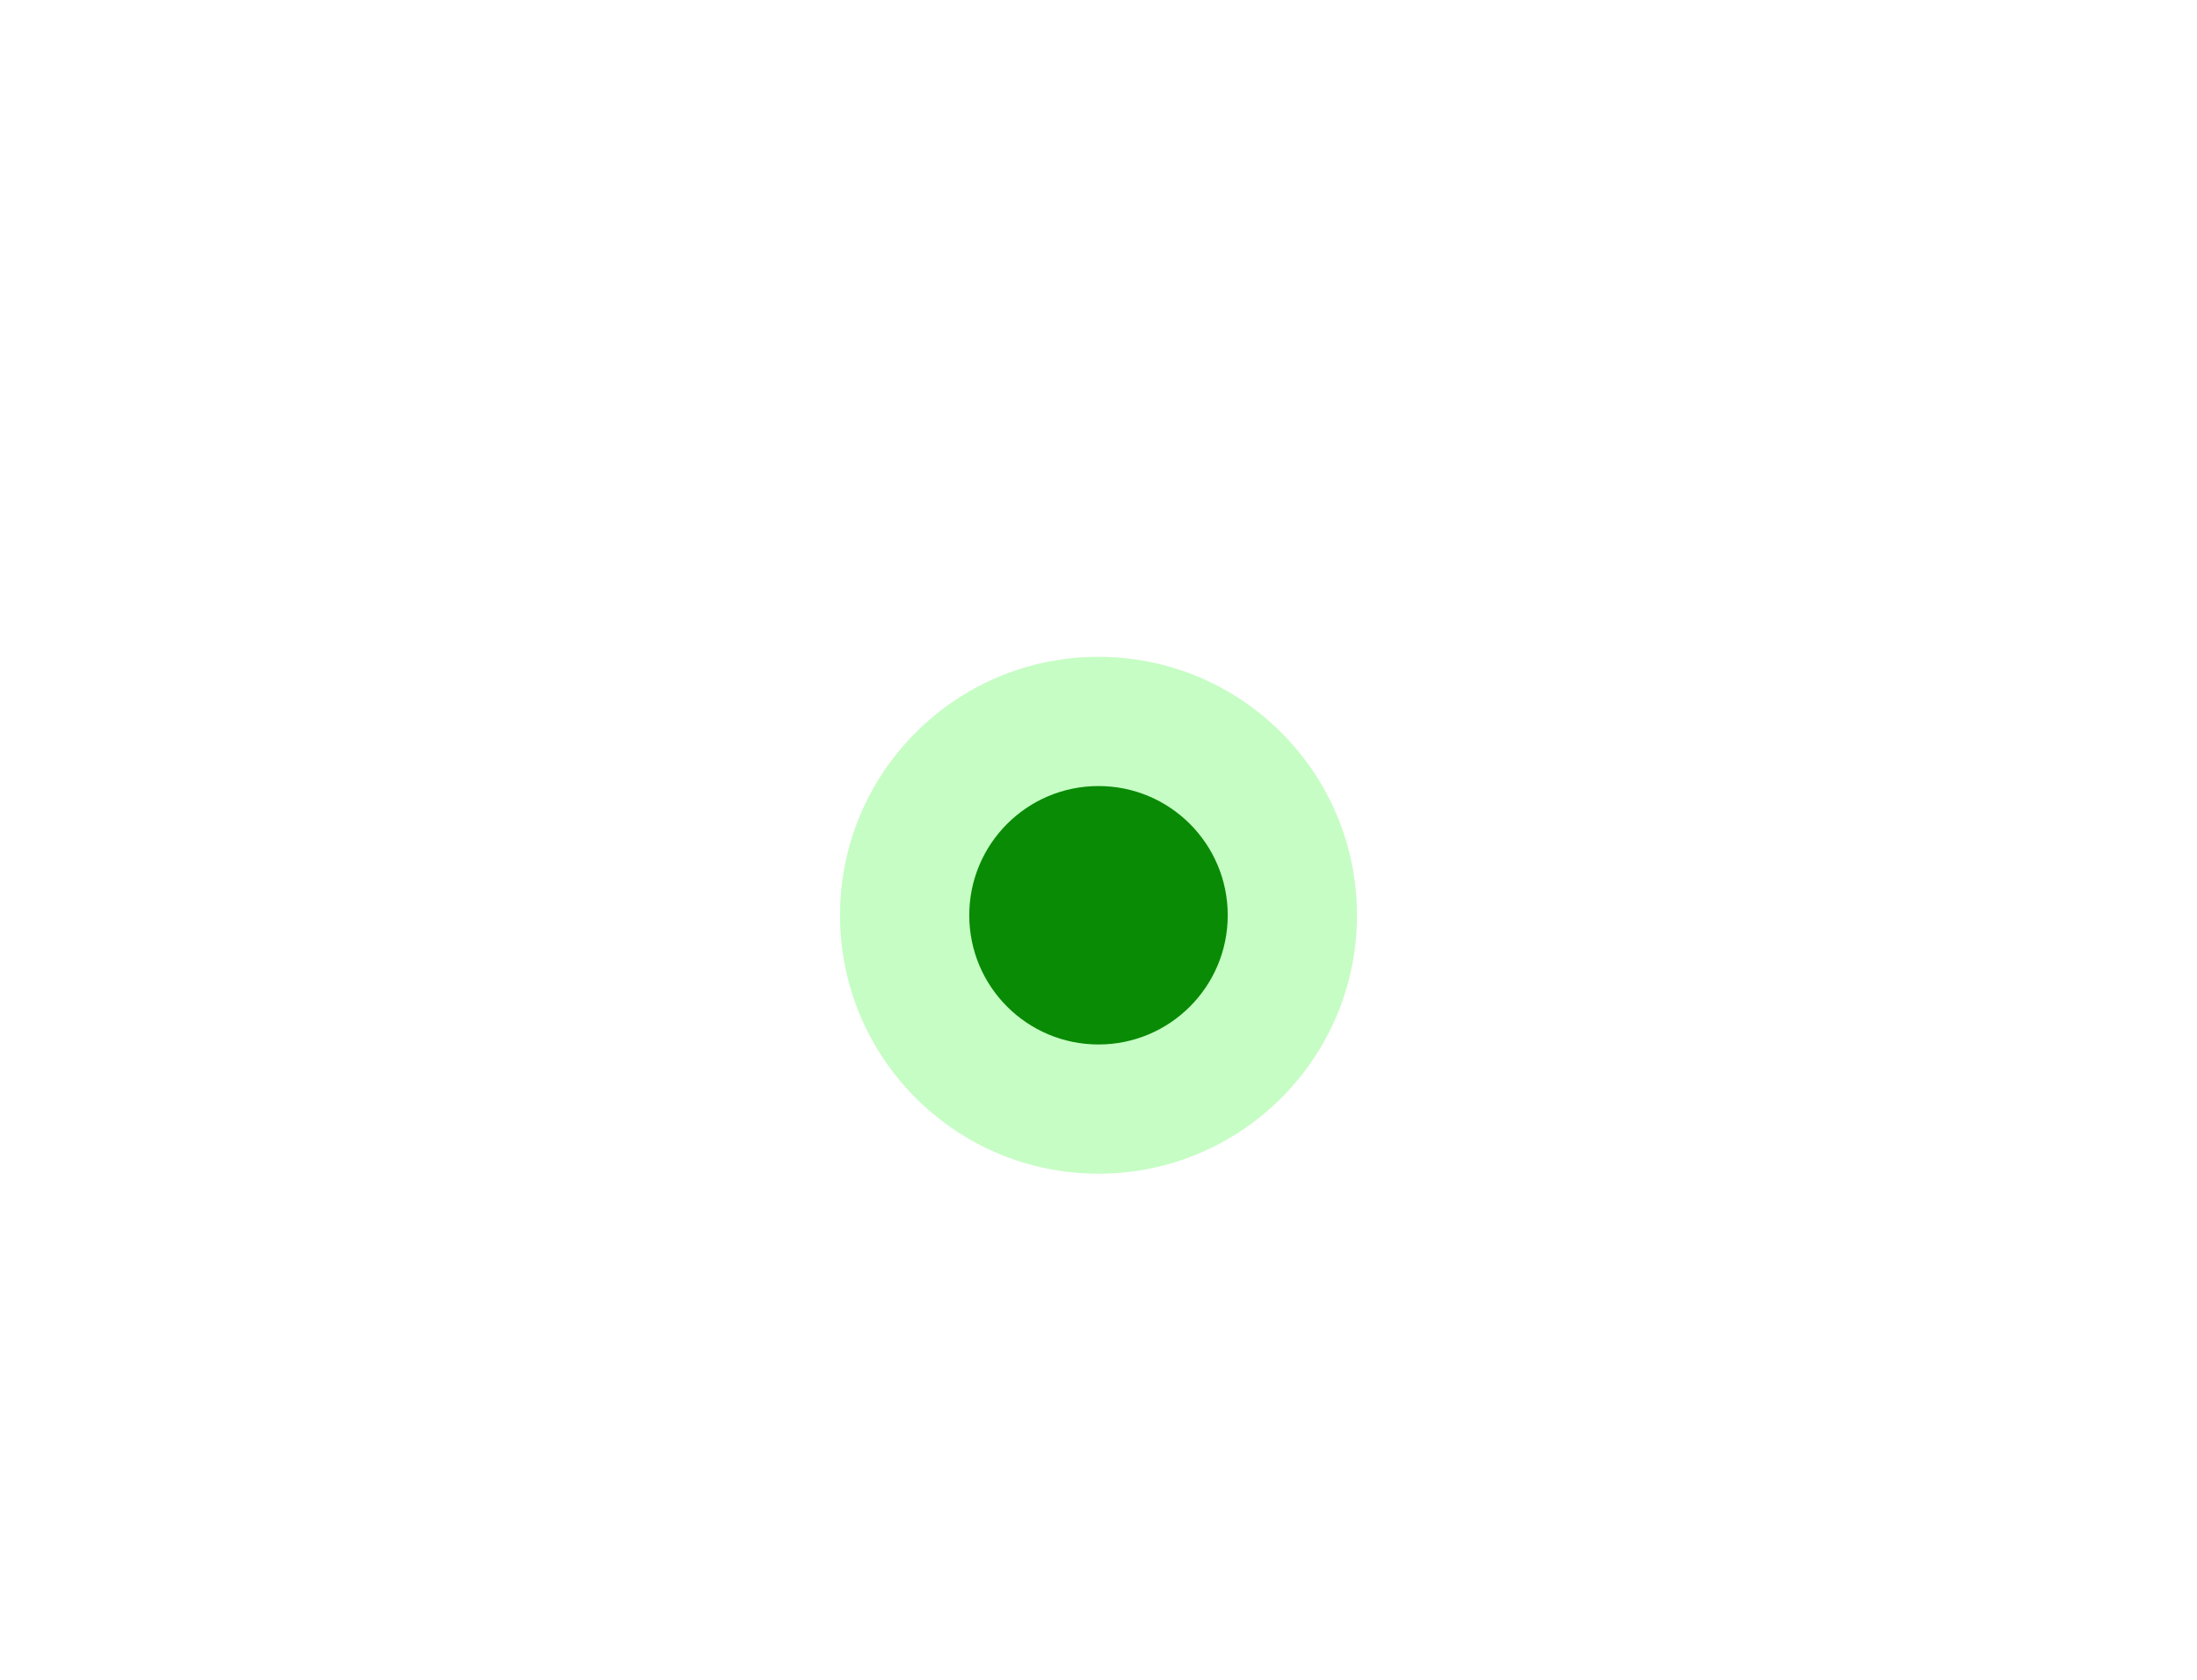 <svg width="68" height="52" viewBox="0 0 68 52" fill="none" xmlns="http://www.w3.org/2000/svg">
<g filter="url(#filter0_d_2528_41)">
<circle cx="34" cy="26.5" r="8" fill="#C6FDC4"/>
</g>
<g filter="url(#filter1_d_2528_41)">
<circle cx="34" cy="26.5" r="4" fill="#098B05"/>
</g>
<defs>
<filter id="filter0_d_2528_41" x="0.615" y="-5.051" width="66.769" height="66.769" filterUnits="userSpaceOnUse" color-interpolation-filters="sRGB">
<feFlood flood-opacity="0" result="BackgroundImageFix"/>
<feColorMatrix in="SourceAlpha" type="matrix" values="0 0 0 0 0 0 0 0 0 0 0 0 0 0 0 0 0 0 127 0" result="hardAlpha"/>
<feOffset dy="1.833"/>
<feGaussianBlur stdDeviation="12.692"/>
<feComposite in2="hardAlpha" operator="out"/>
<feColorMatrix type="matrix" values="0 0 0 0 0 0 0 0 0 0 0 0 0 0 0 0 0 0 0.1 0"/>
<feBlend mode="normal" in2="BackgroundImageFix" result="effect1_dropShadow_2528_41"/>
<feBlend mode="normal" in="SourceGraphic" in2="effect1_dropShadow_2528_41" result="shape"/>
</filter>
<filter id="filter1_d_2528_41" x="4.615" y="-1.051" width="58.769" height="58.769" filterUnits="userSpaceOnUse" color-interpolation-filters="sRGB">
<feFlood flood-opacity="0" result="BackgroundImageFix"/>
<feColorMatrix in="SourceAlpha" type="matrix" values="0 0 0 0 0 0 0 0 0 0 0 0 0 0 0 0 0 0 127 0" result="hardAlpha"/>
<feOffset dy="1.833"/>
<feGaussianBlur stdDeviation="12.692"/>
<feComposite in2="hardAlpha" operator="out"/>
<feColorMatrix type="matrix" values="0 0 0 0 0 0 0 0 0 0 0 0 0 0 0 0 0 0 0.1 0"/>
<feBlend mode="normal" in2="BackgroundImageFix" result="effect1_dropShadow_2528_41"/>
<feBlend mode="normal" in="SourceGraphic" in2="effect1_dropShadow_2528_41" result="shape"/>
</filter>
</defs>
</svg>
